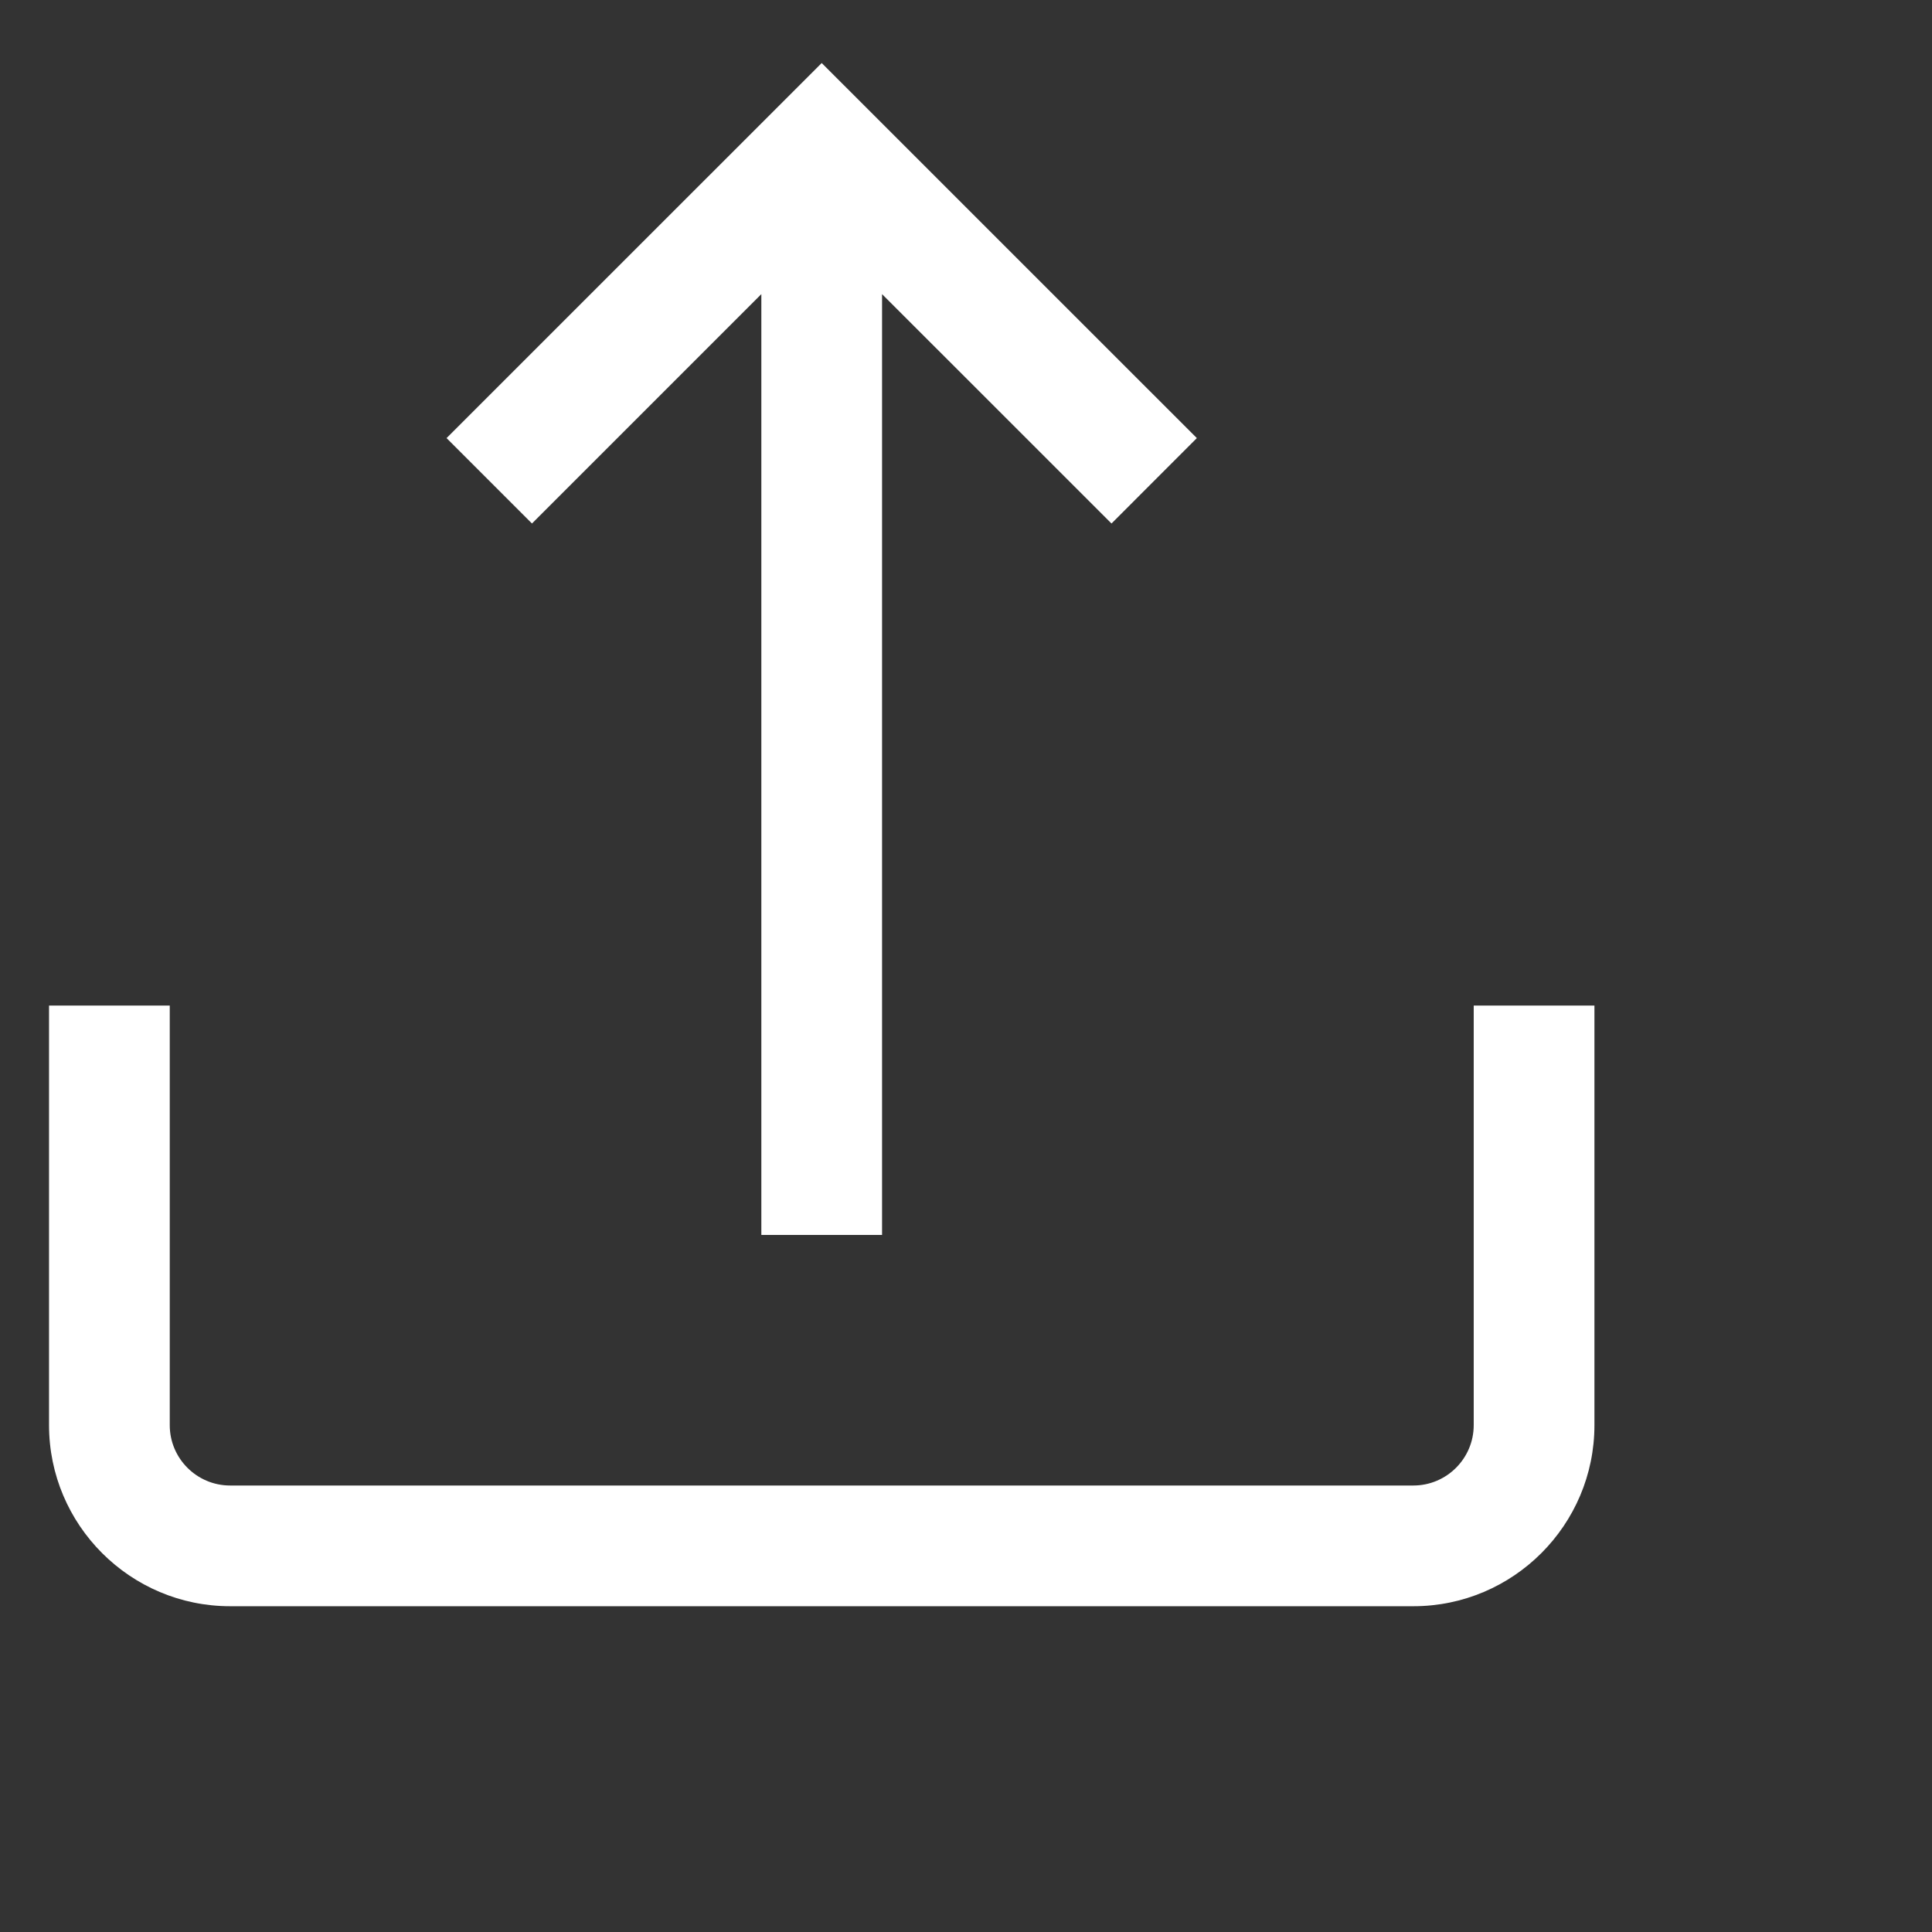 <svg width="29" height="29" viewBox="0 0 29 29" fill="none" xmlns="http://www.w3.org/2000/svg">
<rect x="0" y="0" width="29" height="29" fill="#333333" stroke="none"/>
<g clip-path="url(#clip0_28_4576)">
<path d="M22.121 15.094V21.392C22.121 21.892 21.714 22.298 21.215 22.298H3.454C2.955 22.298 2.548 21.892 2.548 21.392V15.094H0.736V21.392C0.736 22.891 1.956 24.11 3.454 24.11H21.215C22.714 24.11 23.933 22.891 23.933 21.392V15.094H22.121Z" fill="white"/>
<path d="M12.334 0.946L6.703 6.576L7.985 7.858L11.428 4.415V18.537H13.24V4.415L16.684 7.858L17.965 6.576L12.334 0.946Z" fill="white"/>
</g>
<defs>
<clipPath id="clip0_28_4576">
<rect width="23.197" height="23.197" fill="white" transform="translate(0.736 0.929)"/>
</clipPath>
</defs>
</svg>
